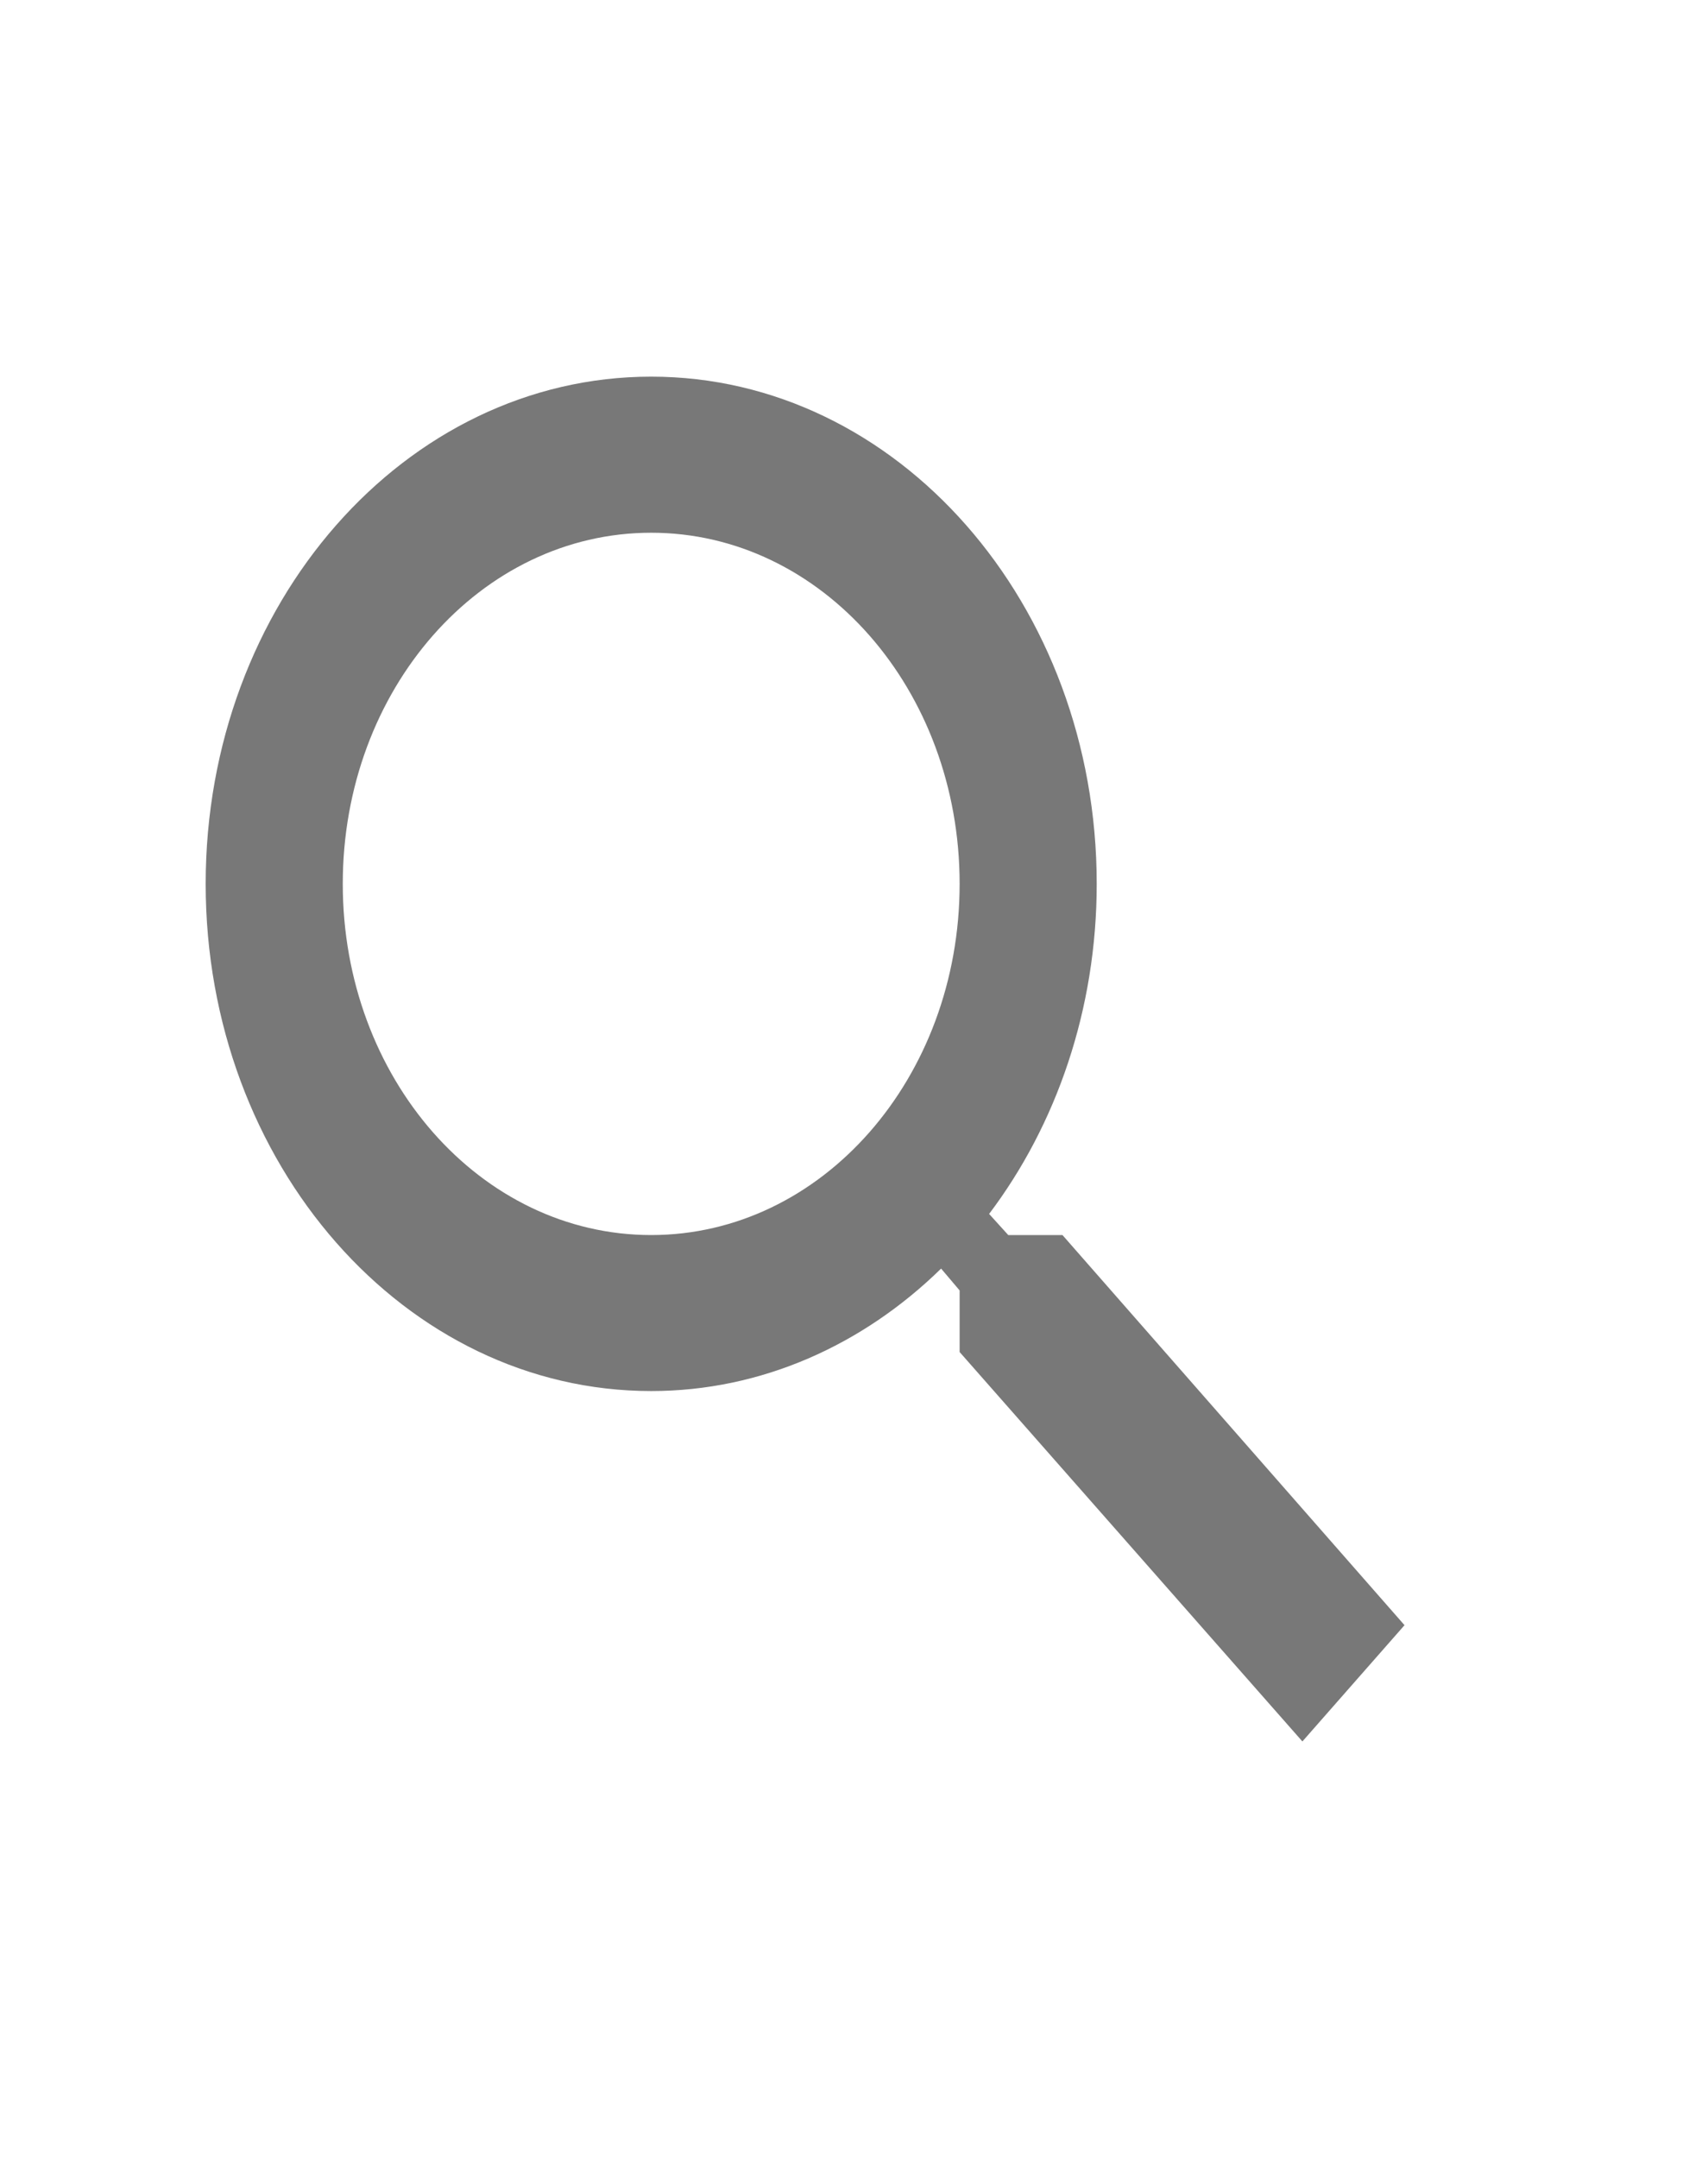 <svg width="19" height="24" viewBox="0 0 19 24" fill="none" xmlns="http://www.w3.org/2000/svg">
<path d="M11.819 13.736H11.216L11.003 13.501C11.75 12.512 12.2 11.228 12.2 9.83C12.2 6.715 9.981 4.189 7.244 4.189C4.506 4.189 2.288 6.715 2.288 9.83C2.288 12.946 4.506 15.471 7.244 15.471C8.471 15.471 9.6 14.959 10.469 14.109L10.675 14.352V15.037L14.488 19.368L15.624 18.075L11.819 13.736ZM7.244 13.736C5.345 13.736 3.813 11.991 3.813 9.83C3.813 7.669 5.345 5.925 7.244 5.925C9.142 5.925 10.675 7.669 10.675 9.83C10.675 11.991 9.142 13.736 7.244 13.736Z" fill="#787878"/>
</svg>
